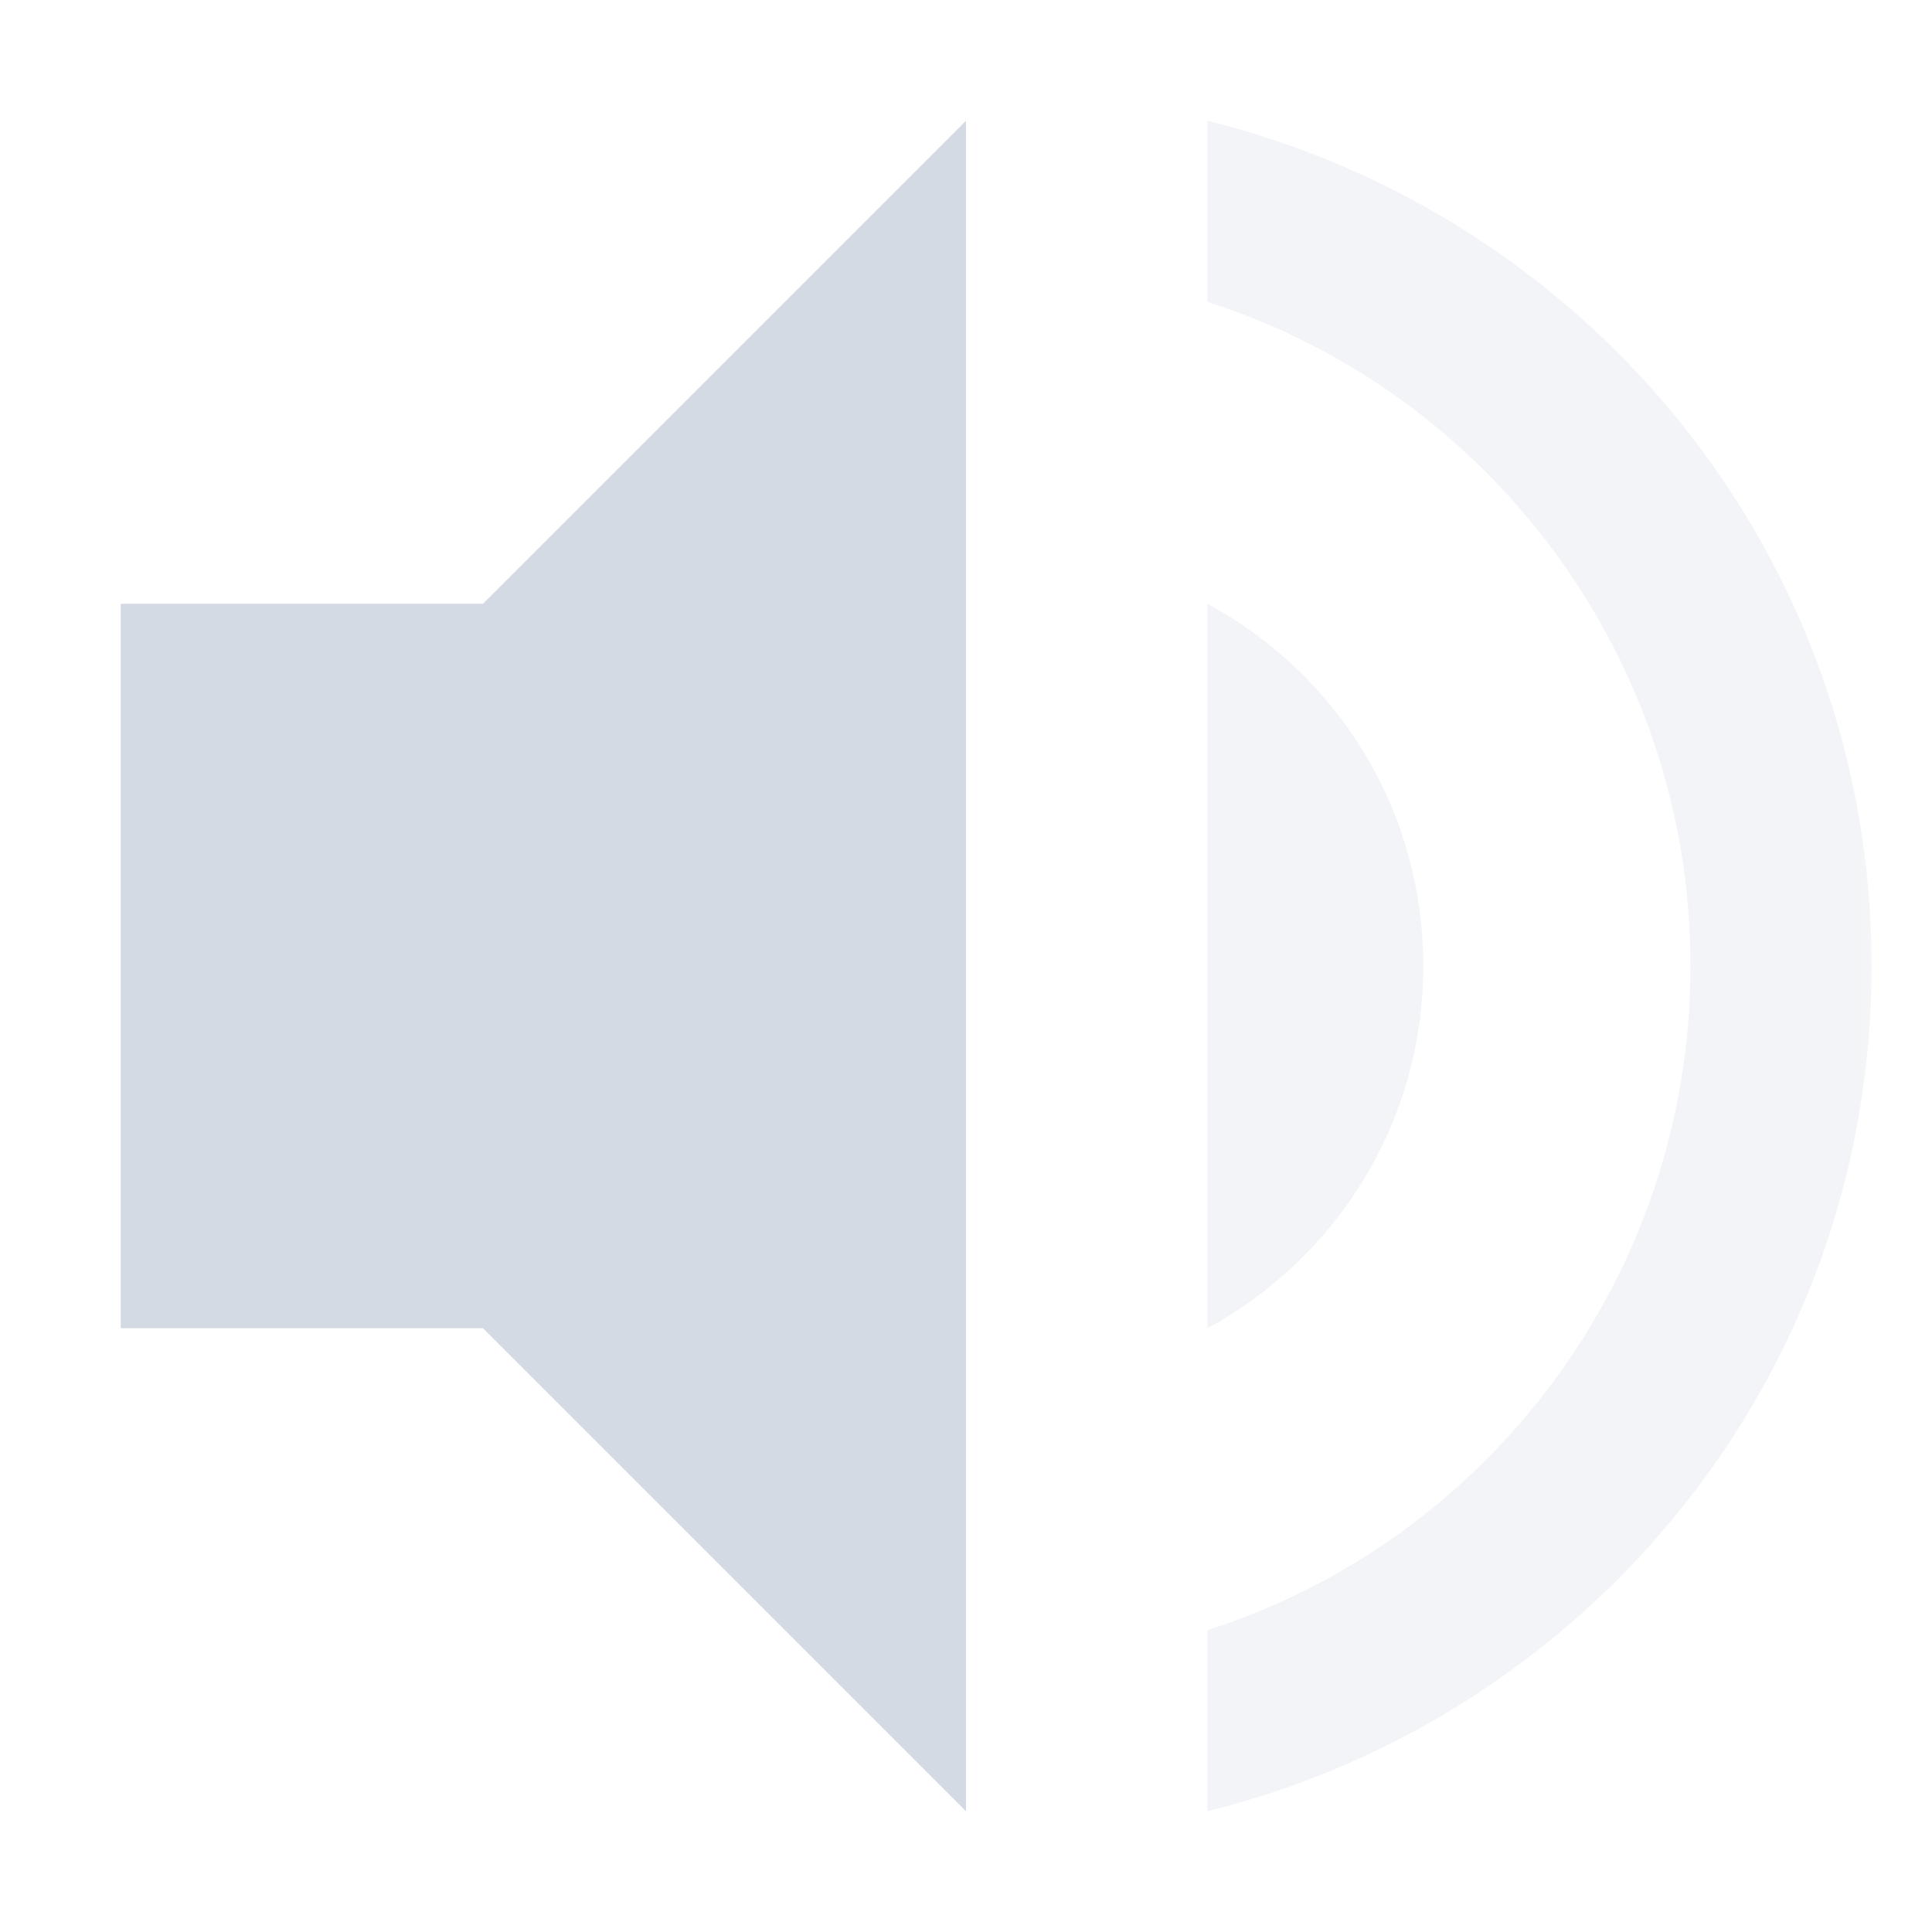 <svg xmlns="http://www.w3.org/2000/svg" xmlns:xlink="http://www.w3.org/1999/xlink" width="12pt" height="12pt" version="1.1" viewBox="0 0 12 12">
 <defs>
  <filter id="alpha" width="100%" height="100%" x="0%" y="0%" filterUnits="objectBoundingBox">
   <feColorMatrix in="SourceGraphic" type="matrix" values="0 0 0 0 1 0 0 0 0 1 0 0 0 0 1 0 0 0 1 0"/>
  </filter>
  <mask id="mask0">
   <g filter="url(#alpha)">
    <rect width="12" height="12" x="0" y="0" style="fill:rgb(0%,0%,0%);fill-opacity:0.302"/>
   </g>
  </mask>
  <clipPath id="clip1">
   <rect width="12" height="12" x="0" y="0"/>
  </clipPath>
  <g id="surface5" clip-path="url(#clip1)">
   <path style="fill:rgb(82.745%,85.49%,89.02%)" d="M 7.5 0.75 L 7.5 1.875 C 9.238 2.43 10.5 4.074 10.5 6 C 10.5 7.926 9.238 9.57 7.5 10.125 L 7.5 11.25 C 9.863 10.664 11.625 8.551 11.625 6 C 11.625 3.449 9.863 1.336 7.5 0.75 Z M 7.5 3.75 L 7.5 8.25 C 8.297 7.816 8.84 6.977 8.84 6 C 8.84 5.023 8.301 4.184 7.5 3.75 Z M 7.5 3.75"/>
  </g>
 </defs>
 <g>
  <path style="fill:rgb(82.745%,85.49%,89.02%)" d="M 6 0.75 L 3 3.75 L 0.75 3.75 L 0.75 8.25 L 3 8.25 L 6 11.25 Z M 6 0.75"/>
  <use mask="url(#mask0)" xlink:href="#surface5"/>
 </g>
</svg>
